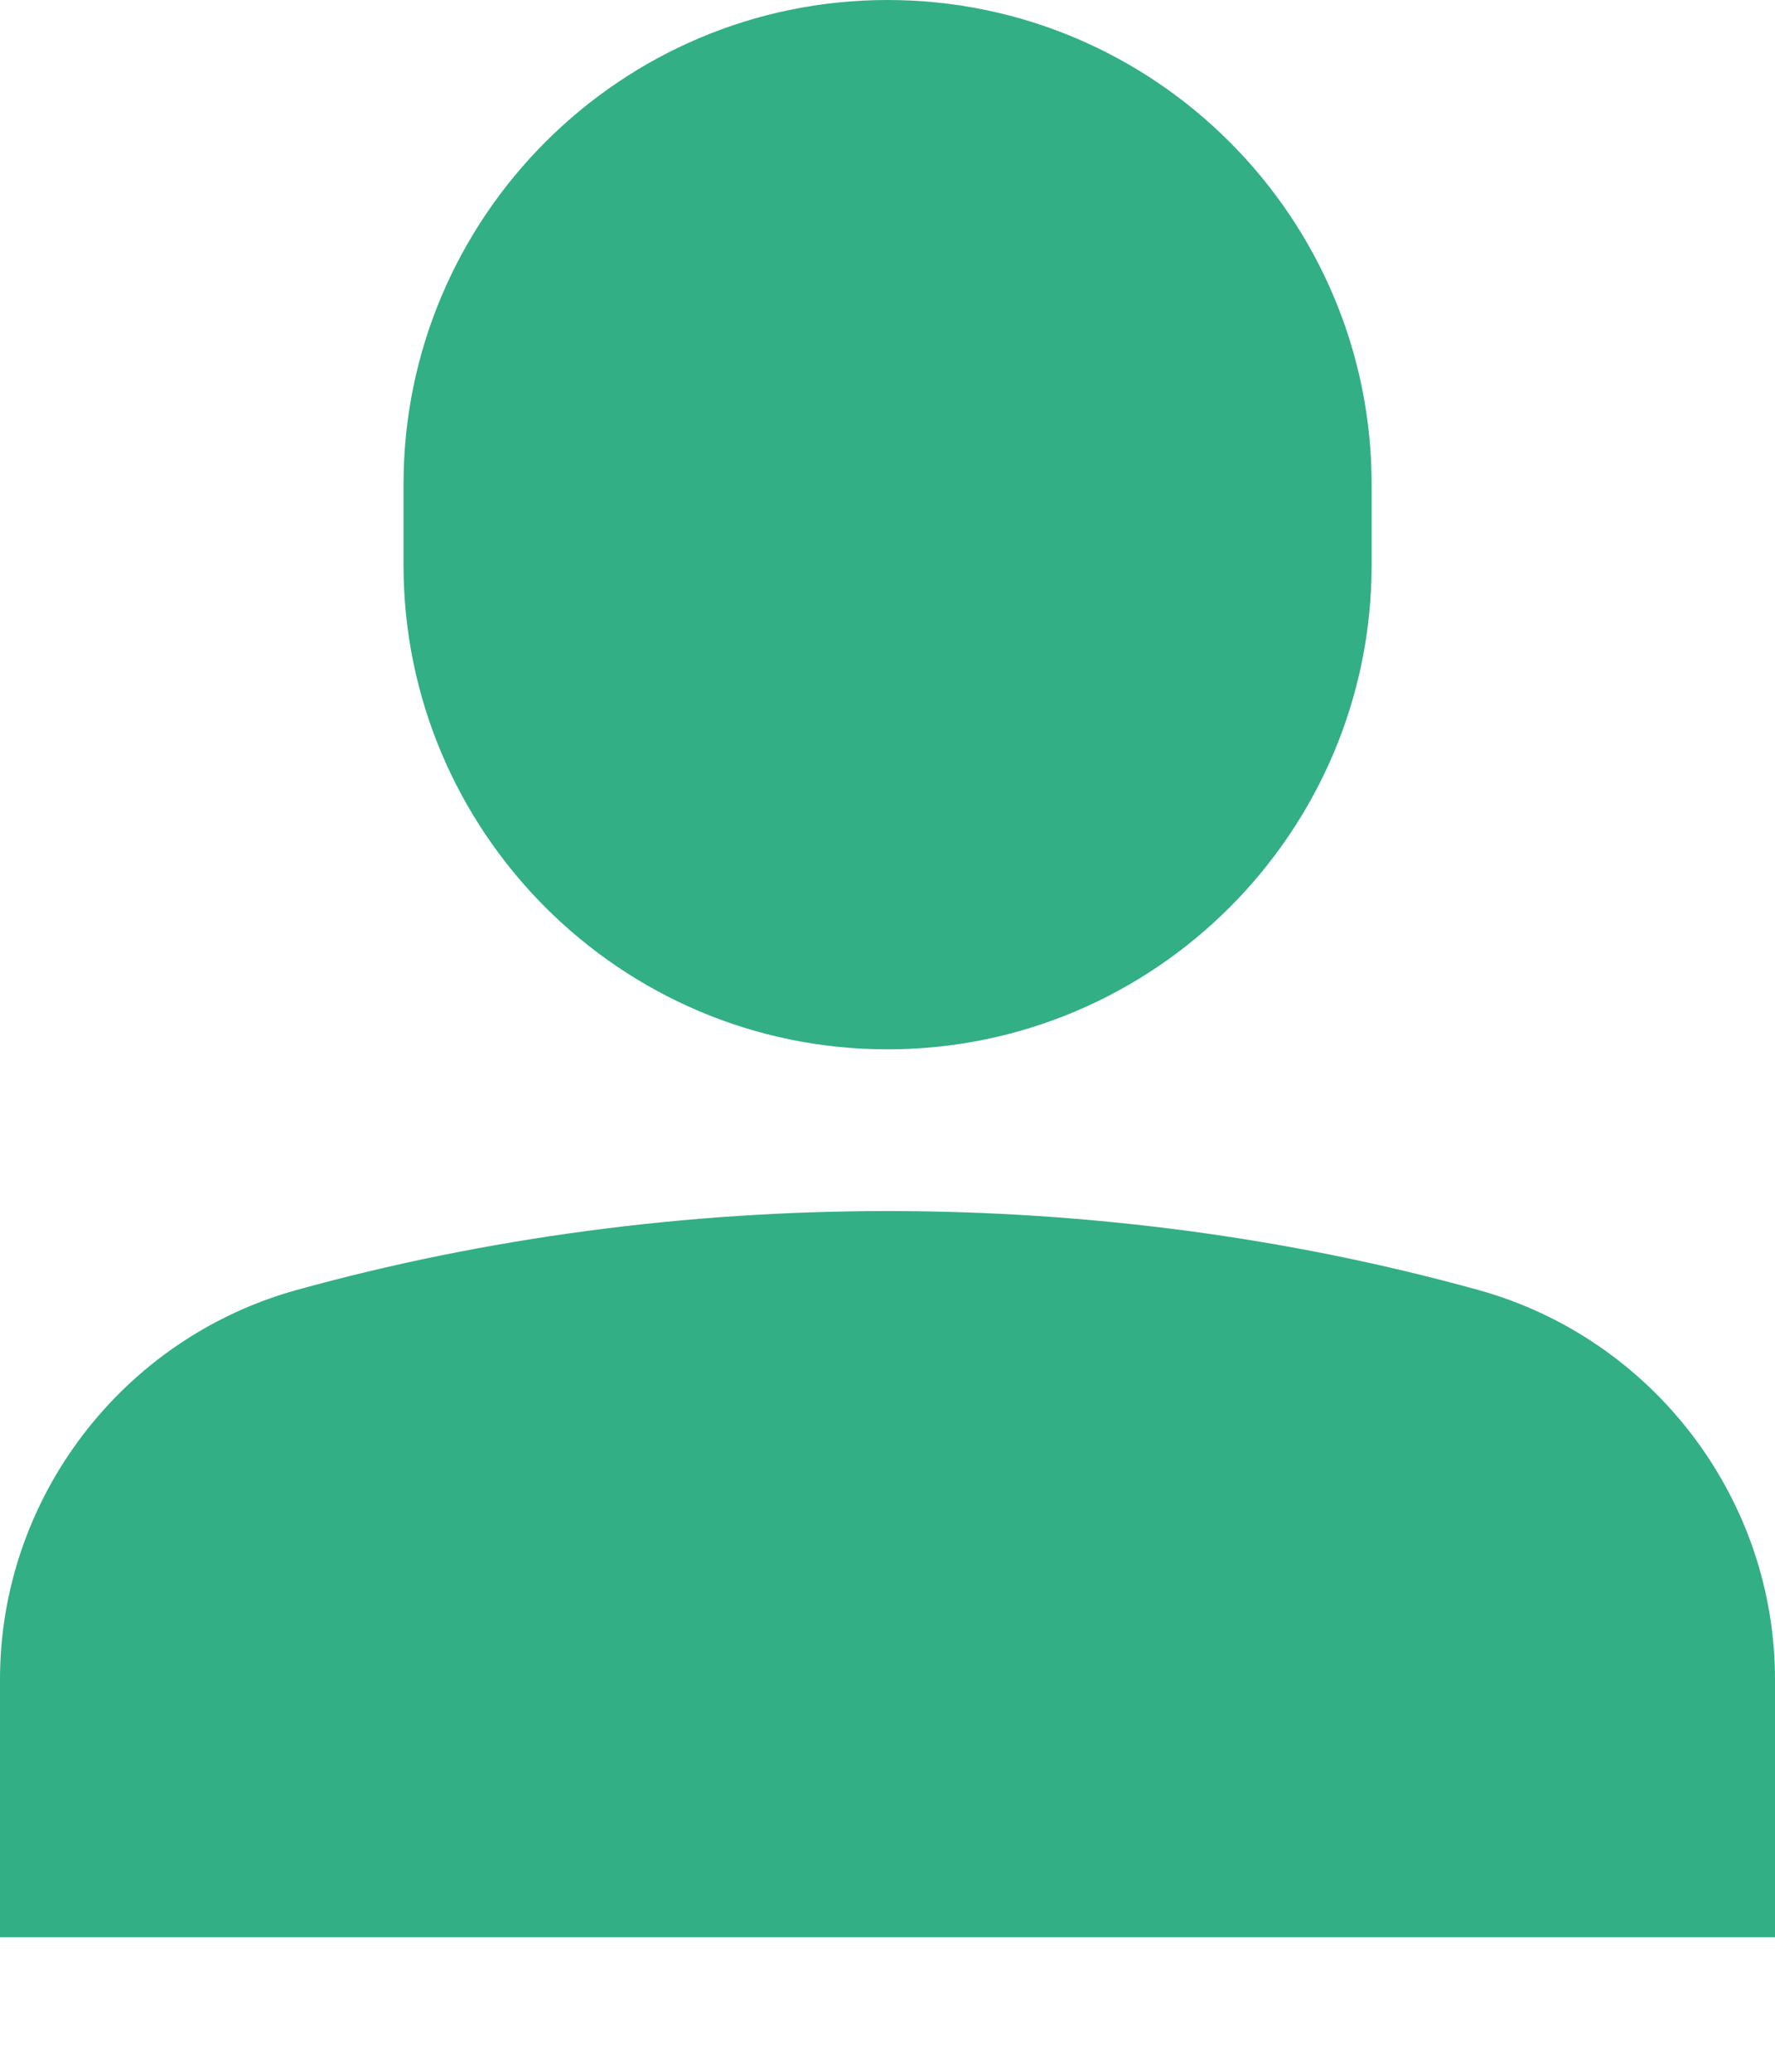 <svg width="12" height="14" viewBox="0 0 12 14" fill="none" xmlns="http://www.w3.org/2000/svg">
    <path d="M6 7.091C7.805 7.091 9.273 5.623 9.273 3.818V3.273C9.273 1.468 7.805 0 6 0C4.195 0 2.728 1.468 2.728 3.273V3.818C2.728 5.623 4.195 7.091 6 7.091Z" fill="#32AF85"/>
    <path d="M9.994 8.717C7.428 8.006 4.573 8.006 2.006 8.717C0.825 9.044 0 10.126 0 11.348V13.091H12V11.348C12 10.126 11.175 9.044 9.994 8.717Z" fill="#32AF85"/>
</svg>